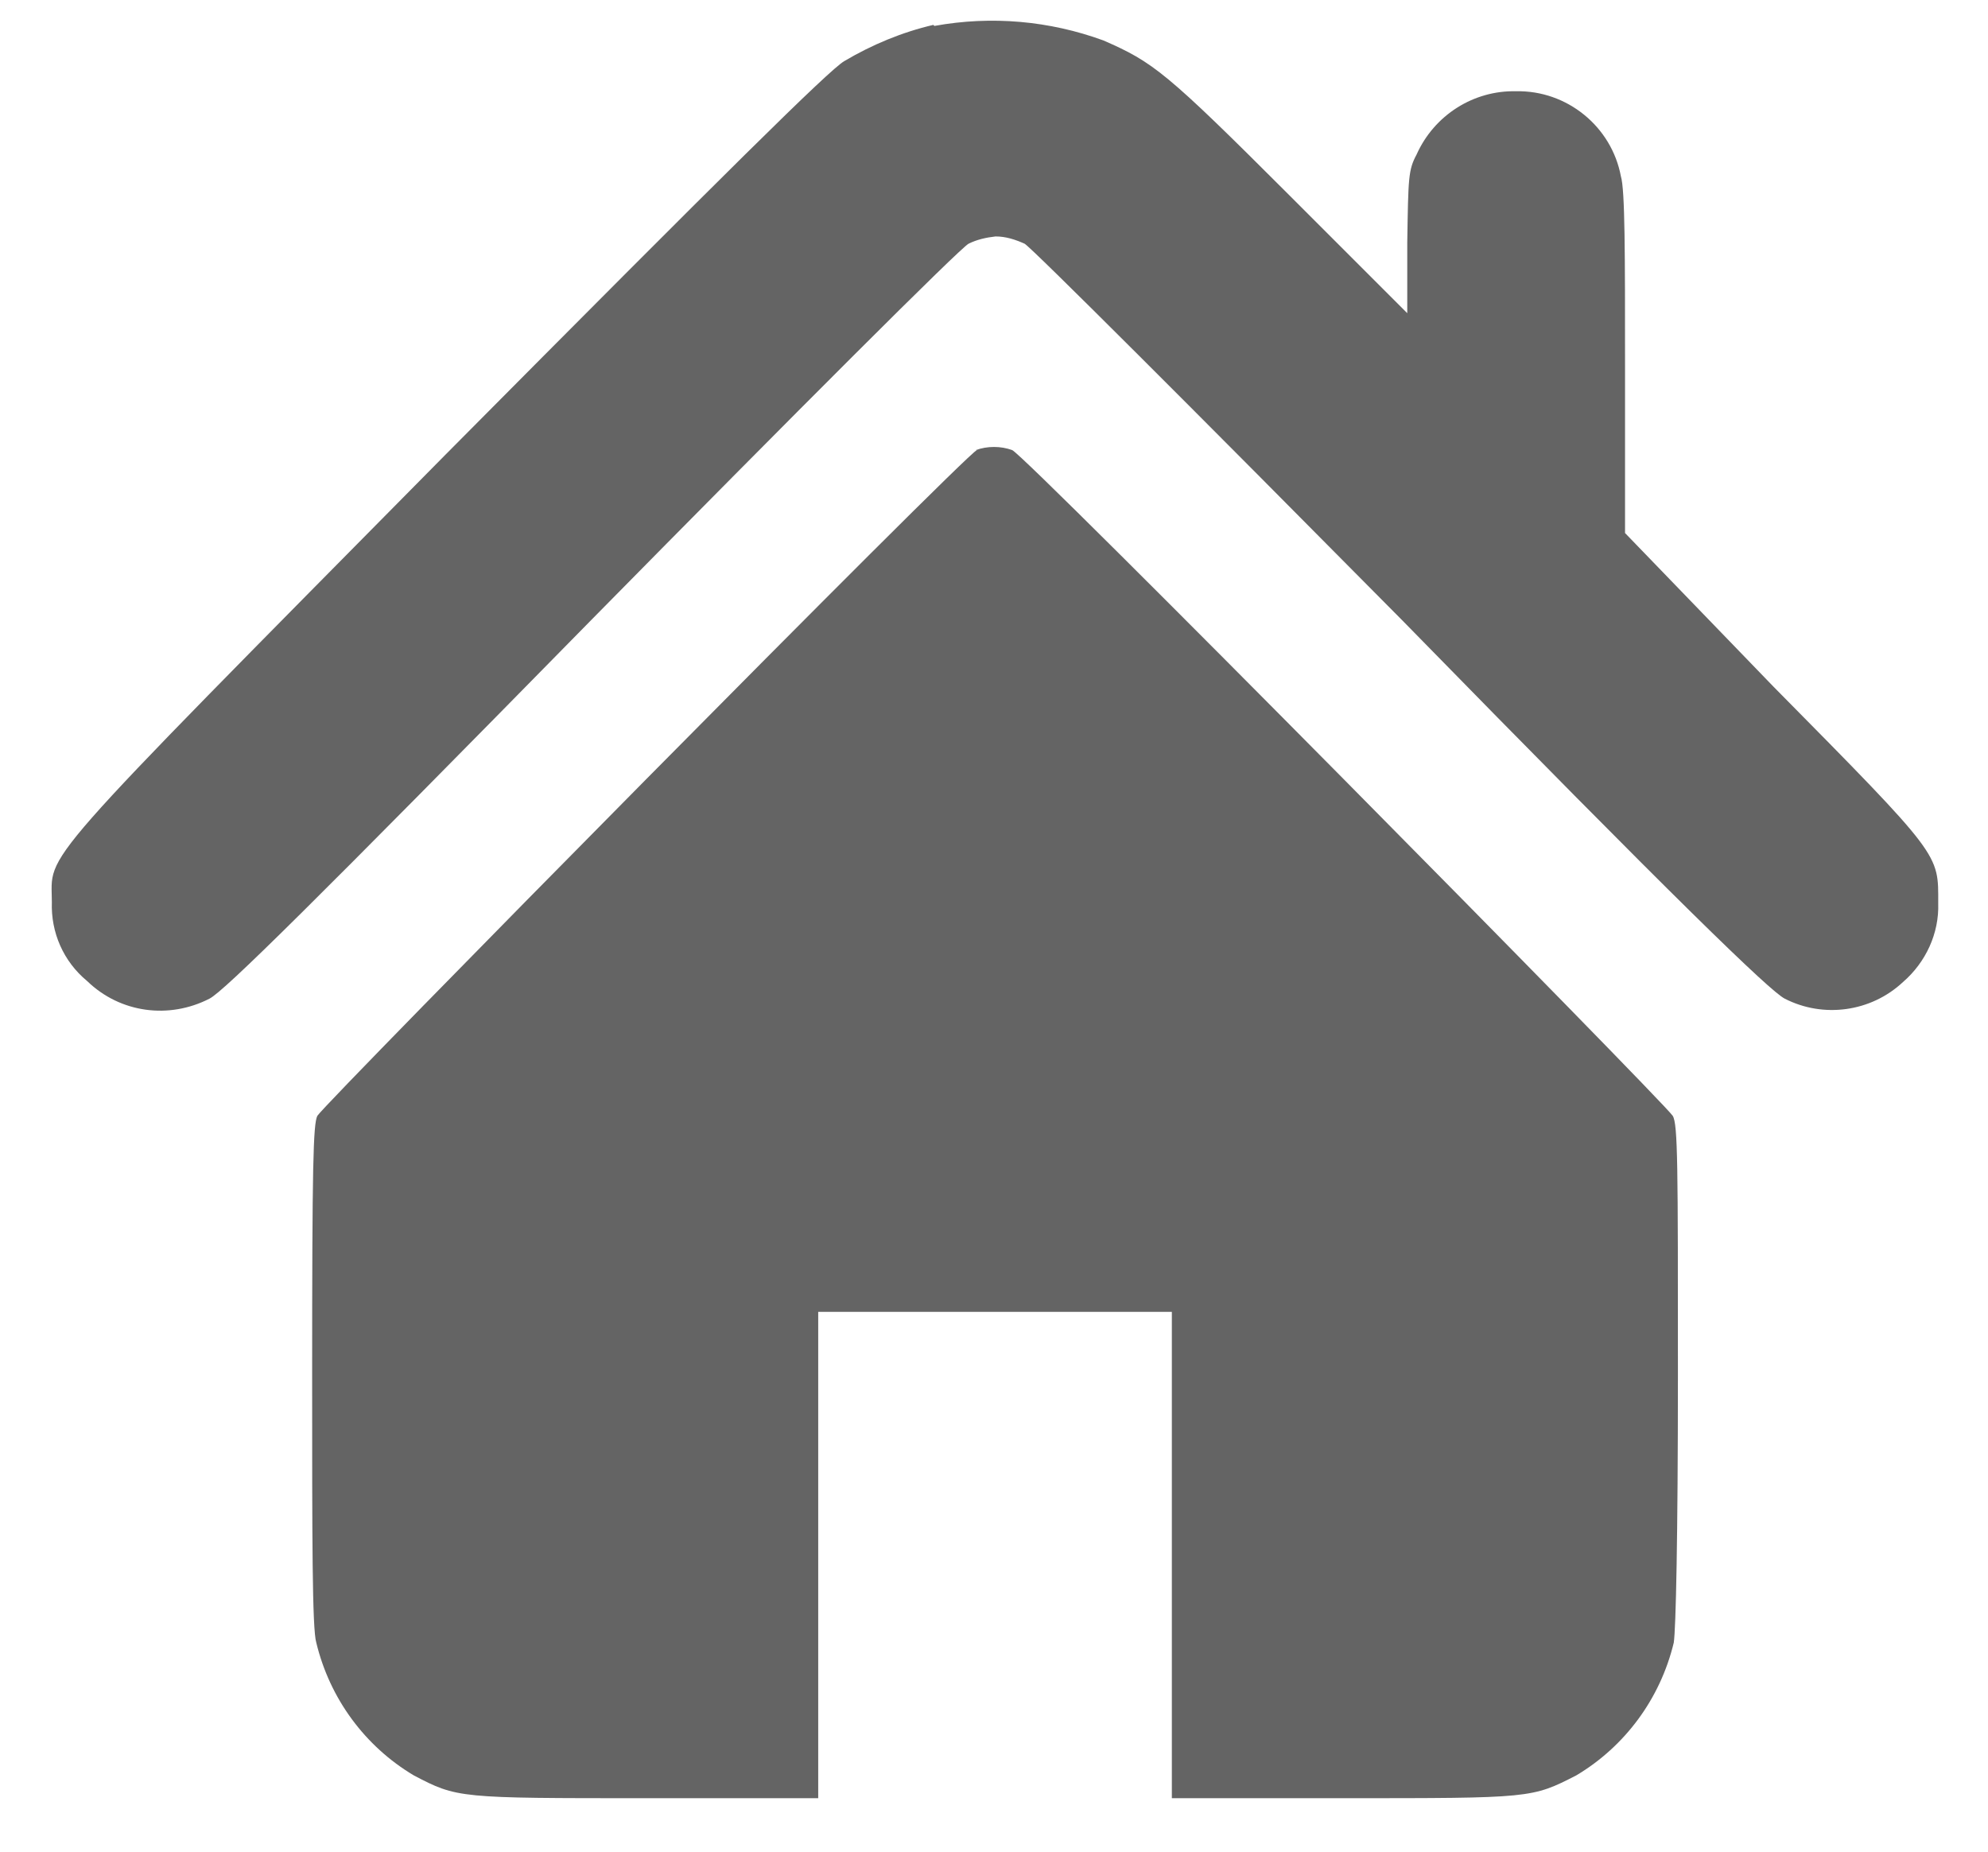 <?xml version="1.0" encoding="UTF-8"?><svg id="Layer_1" xmlns="http://www.w3.org/2000/svg" viewBox="0 0 19.17 17.86"><defs><style>.cls-1{fill:#646464;}</style></defs><path class="cls-1" d="M9,.24c-.3,.07-.59,.19-.86,.35-.15,.09-1.12,1.05-3.84,3.79C.27,8.46,.5,8.2,.5,8.7c-.01,.29,.11,.57,.34,.76,.32,.31,.79,.37,1.18,.17,.14-.07,1.02-.94,3.68-3.65,1.97-2,3.56-3.59,3.64-3.63,.08-.04,.17-.06,.26-.07,.1,0,.19,.03,.28,.07,.07,.04,1.66,1.63,3.64,3.63,2.65,2.71,3.55,3.58,3.69,3.65,.37,.19,.83,.13,1.14-.16,.22-.19,.35-.47,.34-.76,0-.48,.04-.44-1.59-2.09l-1.43-1.48v-1.62c0-1.08,0-1.69-.04-1.82-.09-.48-.52-.83-1.01-.82-.41-.01-.79,.23-.96,.61-.08,.15-.08,.22-.09,.85v.68l-1.14-1.14c-1.19-1.19-1.31-1.28-1.79-1.49-.52-.19-1.08-.24-1.63-.14h0Z"/><path class="cls-1" d="M9.42,4.34c-.11,.04-6.27,6.28-6.36,6.42-.04,.08-.05,.48-.05,2.49,0,1.59,0,2.46,.04,2.59,.13,.54,.47,1,.94,1.28,.42,.22,.43,.22,2.25,.22h1.65v-4.69h3.41v4.69h1.65c1.82,0,1.82,0,2.25-.22,.47-.28,.81-.74,.94-1.28,.02-.13,.04-1,.04-2.59,0-2.01,0-2.41-.05-2.49-.1-.15-6.25-6.38-6.37-6.42-.11-.04-.24-.04-.35,0h0Z"/></svg>